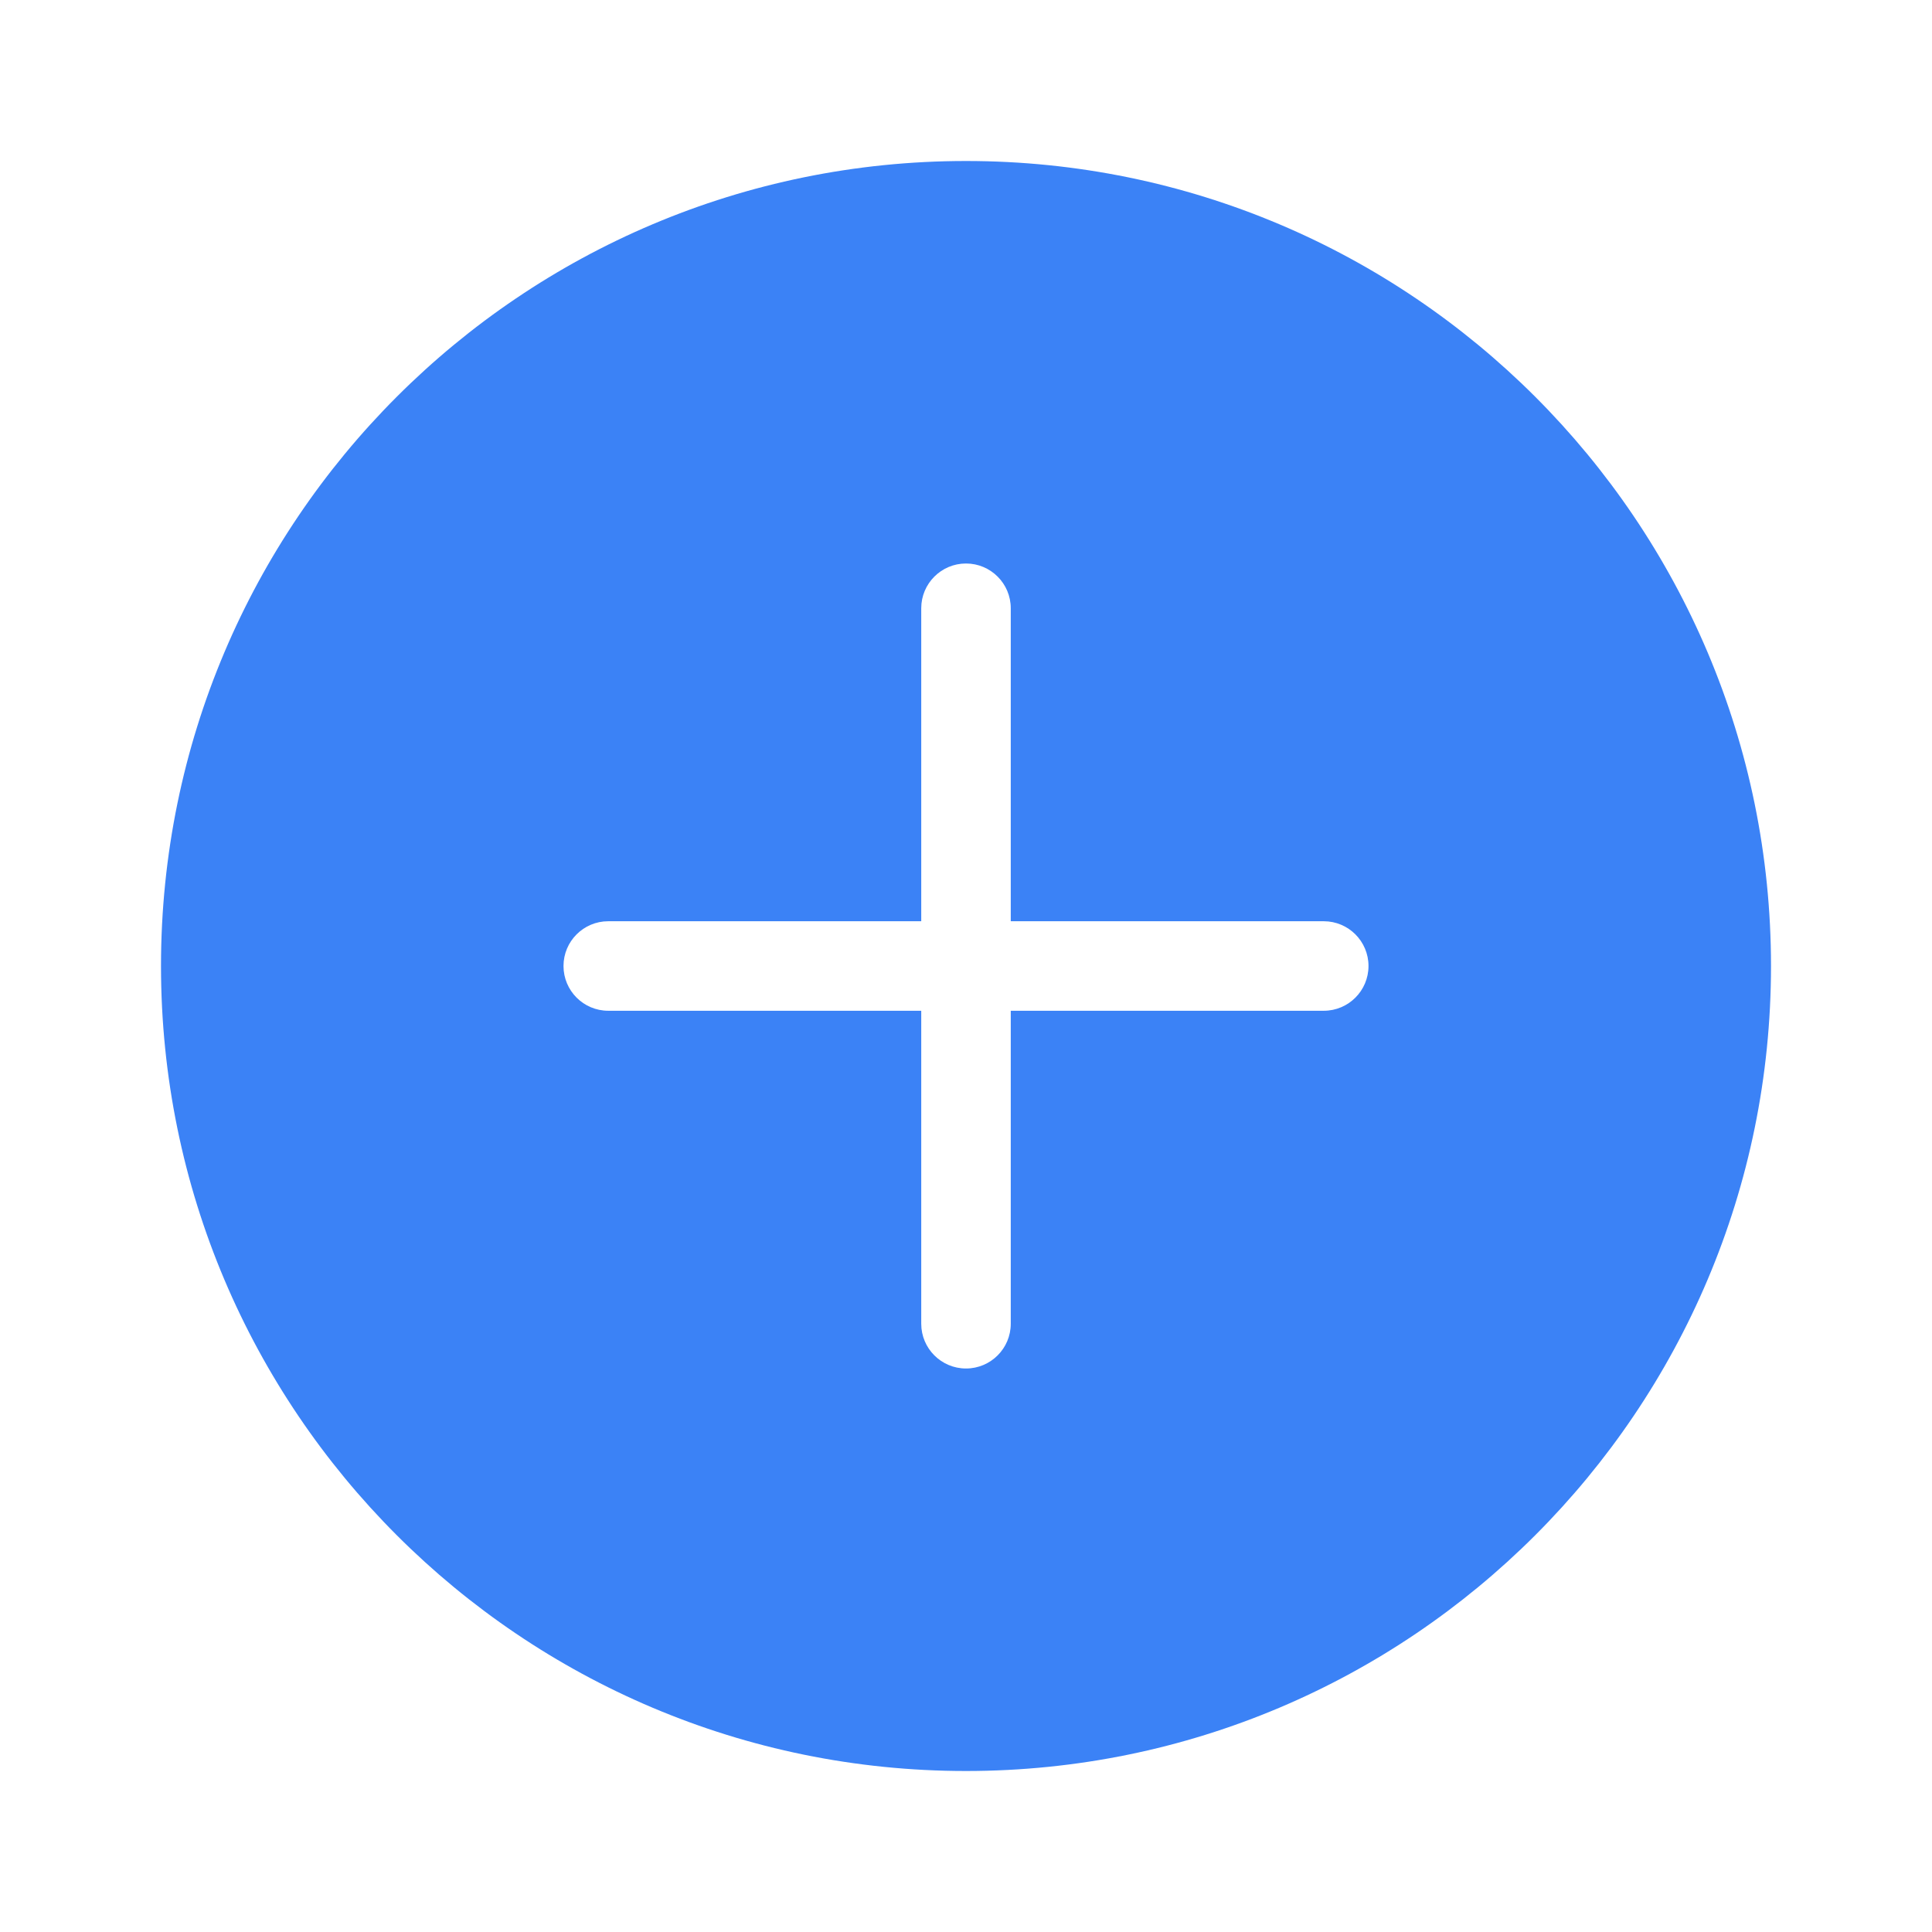<svg width="24" height="24" viewBox="0 0 24 24" fill="none" xmlns="http://www.w3.org/2000/svg">
<path fill-rule="evenodd" clip-rule="evenodd" d="M12 22C17.523 22 22 17.523 22 12C22 6.477 17.523 2 12 2C6.477 2 2 6.477 2 12C2 17.523 6.477 22 12 22ZM11.444 7.556C11.444 7.249 11.693 7 12 7C12.307 7 12.556 7.249 12.556 7.556V11.444H16.444C16.751 11.444 17 11.693 17 12C17 12.307 16.751 12.556 16.444 12.556H12.556V16.444C12.556 16.751 12.307 17 12 17C11.693 17 11.444 16.751 11.444 16.444V12.556H7.556C7.249 12.556 7 12.307 7 12C7 11.693 7.249 11.444 7.556 11.444H11.444V7.556Z" fill="#3B82F6"/>
</svg>
